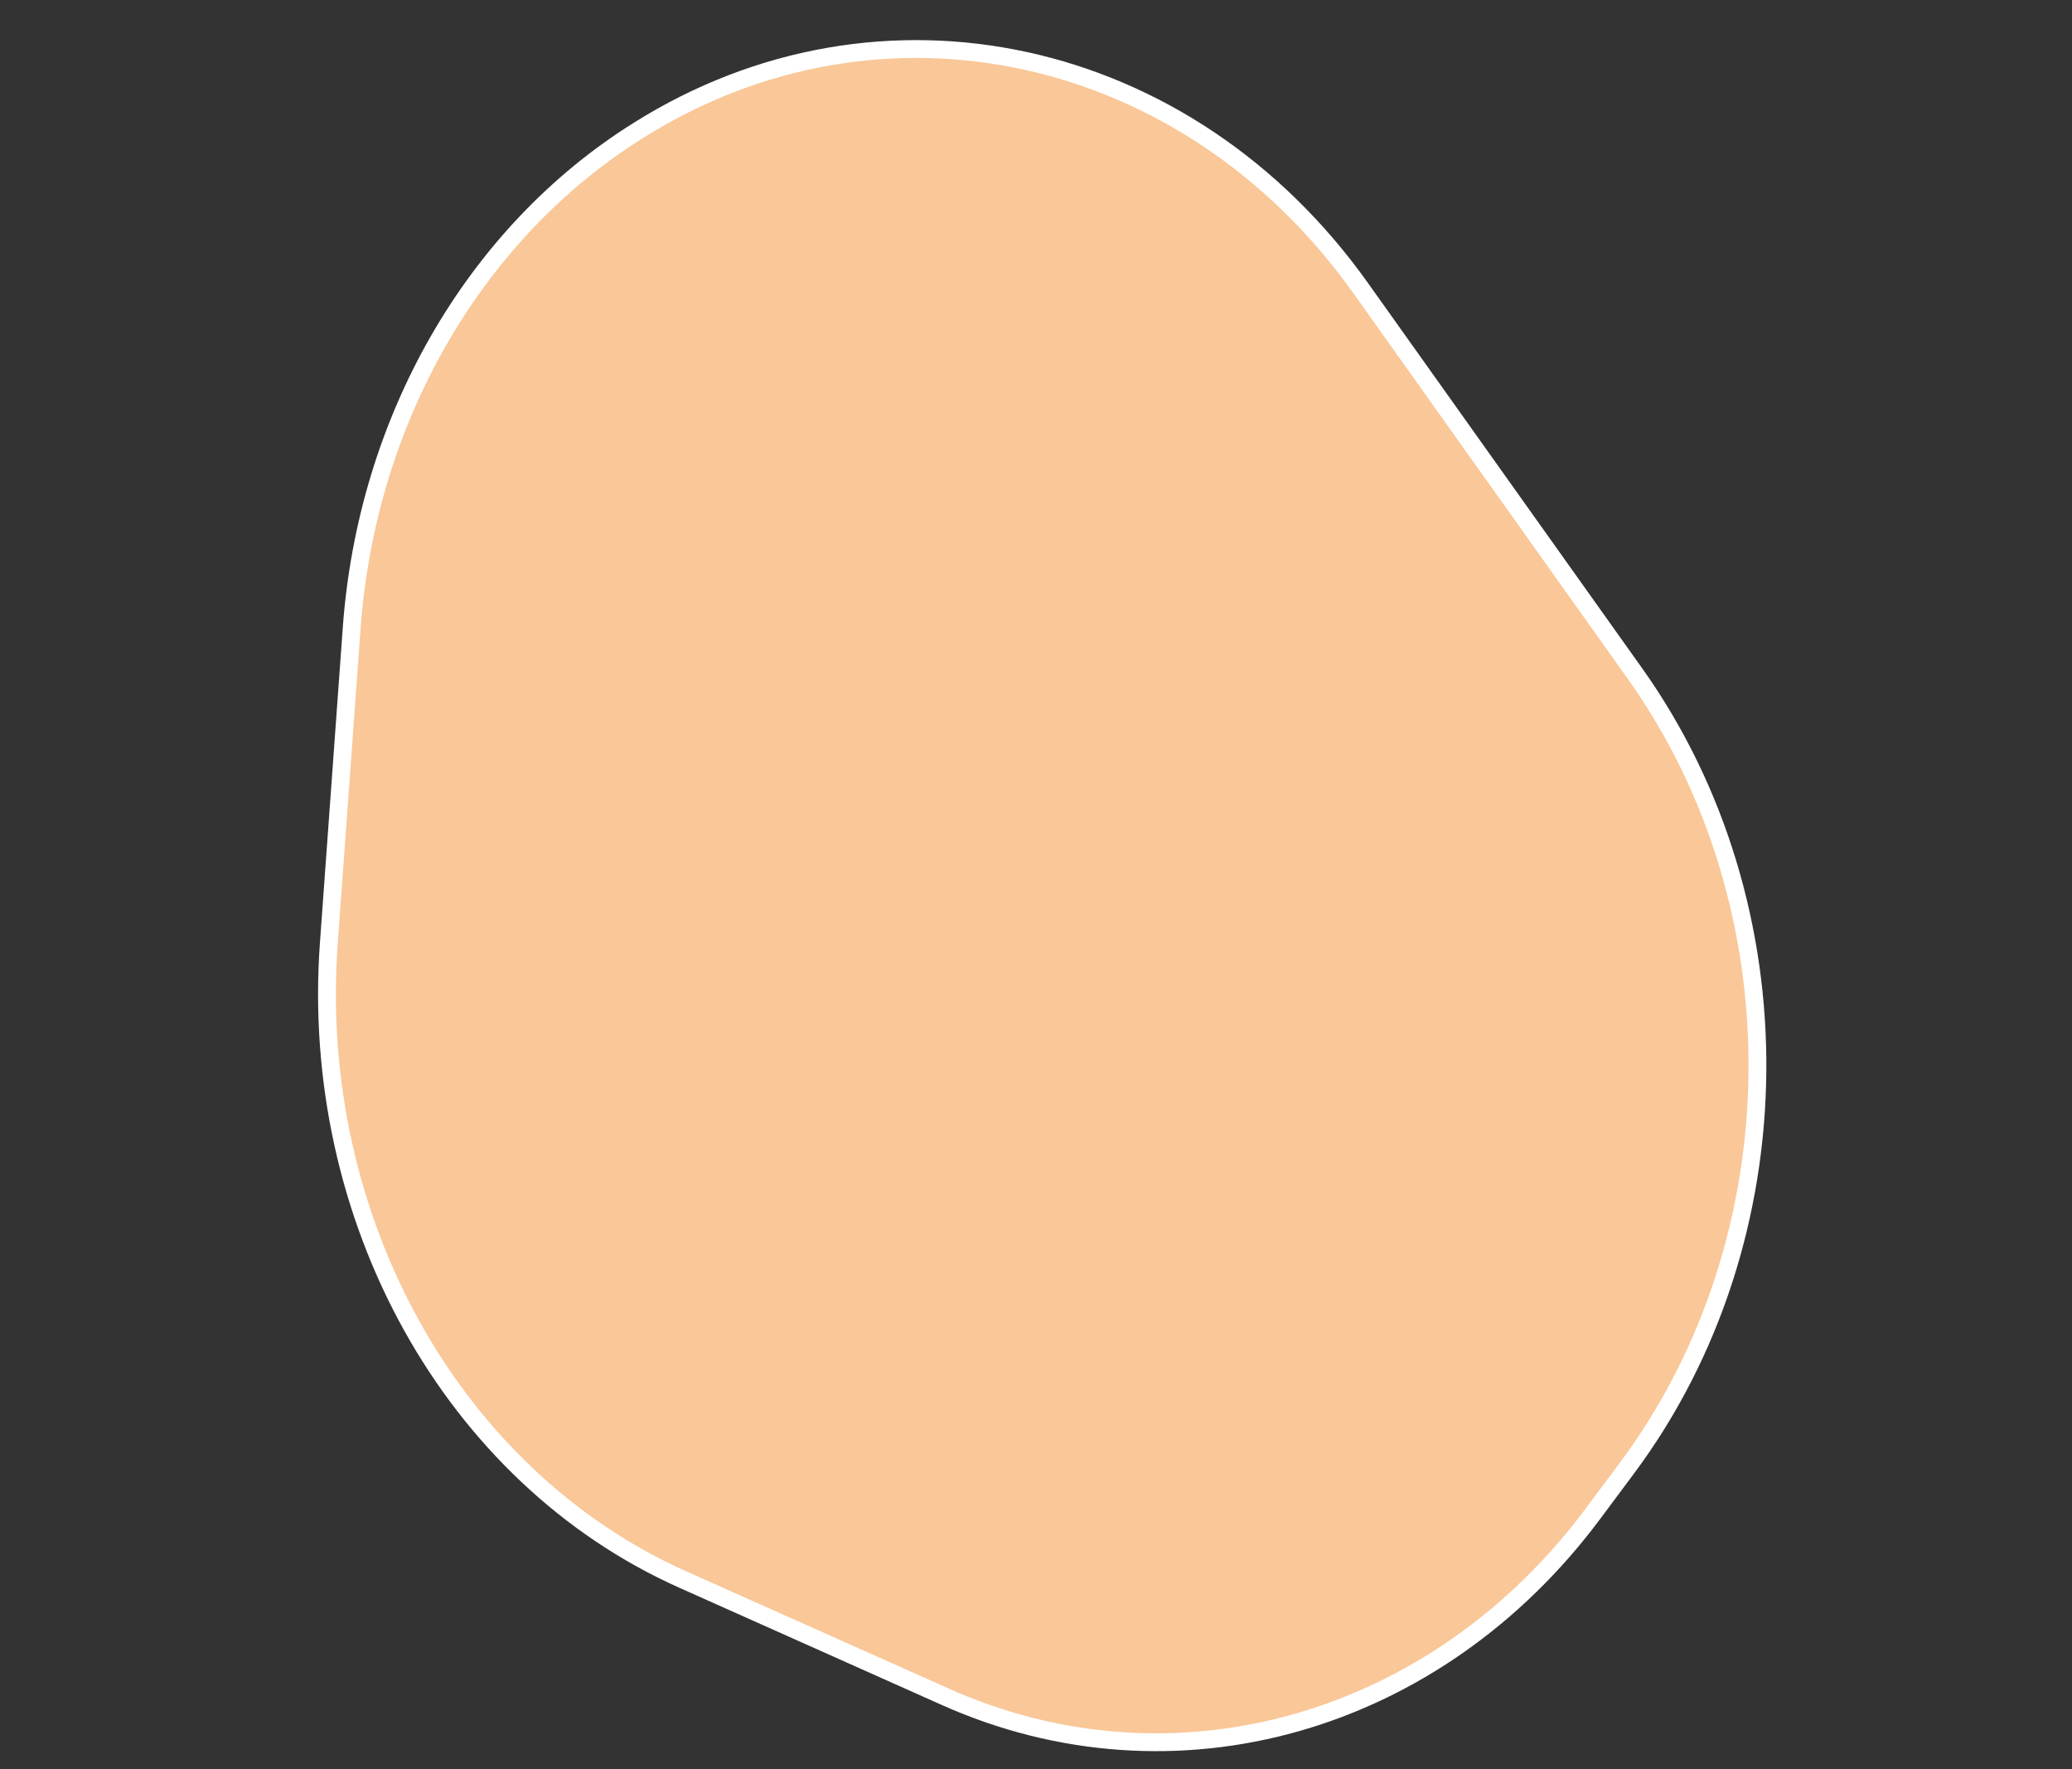 <?xml version="1.0" encoding="utf-8"?>
<!-- Generator: Adobe Illustrator 24.0.2, SVG Export Plug-In . SVG Version: 6.00 Build 0)  -->
<svg version="1.1" id="Layer_1" xmlns="http://www.w3.org/2000/svg" xmlns:xlink="http://www.w3.org/1999/xlink" x="0px" y="0px"
	 viewBox="0 0 465 397" style="enable-background:new 0 0 465 397;" xml:space="preserve" fill="#f9c798" stroke-width="4" stroke="#ffffff">
<rect x="0" y="0" width="465" height="397" fill="#333333" stroke="none"/>
<path class="st0" d="M143.2,29.3L143.2,29.3C197.7-5,266.6,10.1,305.4,64.7l61.5,86.4c37.3,52.4,36.6,126.7-1.7,178.2l-7.6,10.2
	c-35.3,47.5-94.1,64.2-145.5,41.2l-58.9-26.3c-51.7-23.1-83.9-81-79.4-142.8l5.1-70.3C82.2,94.4,106.3,52.4,143.2,29.3z"/>
</svg>
